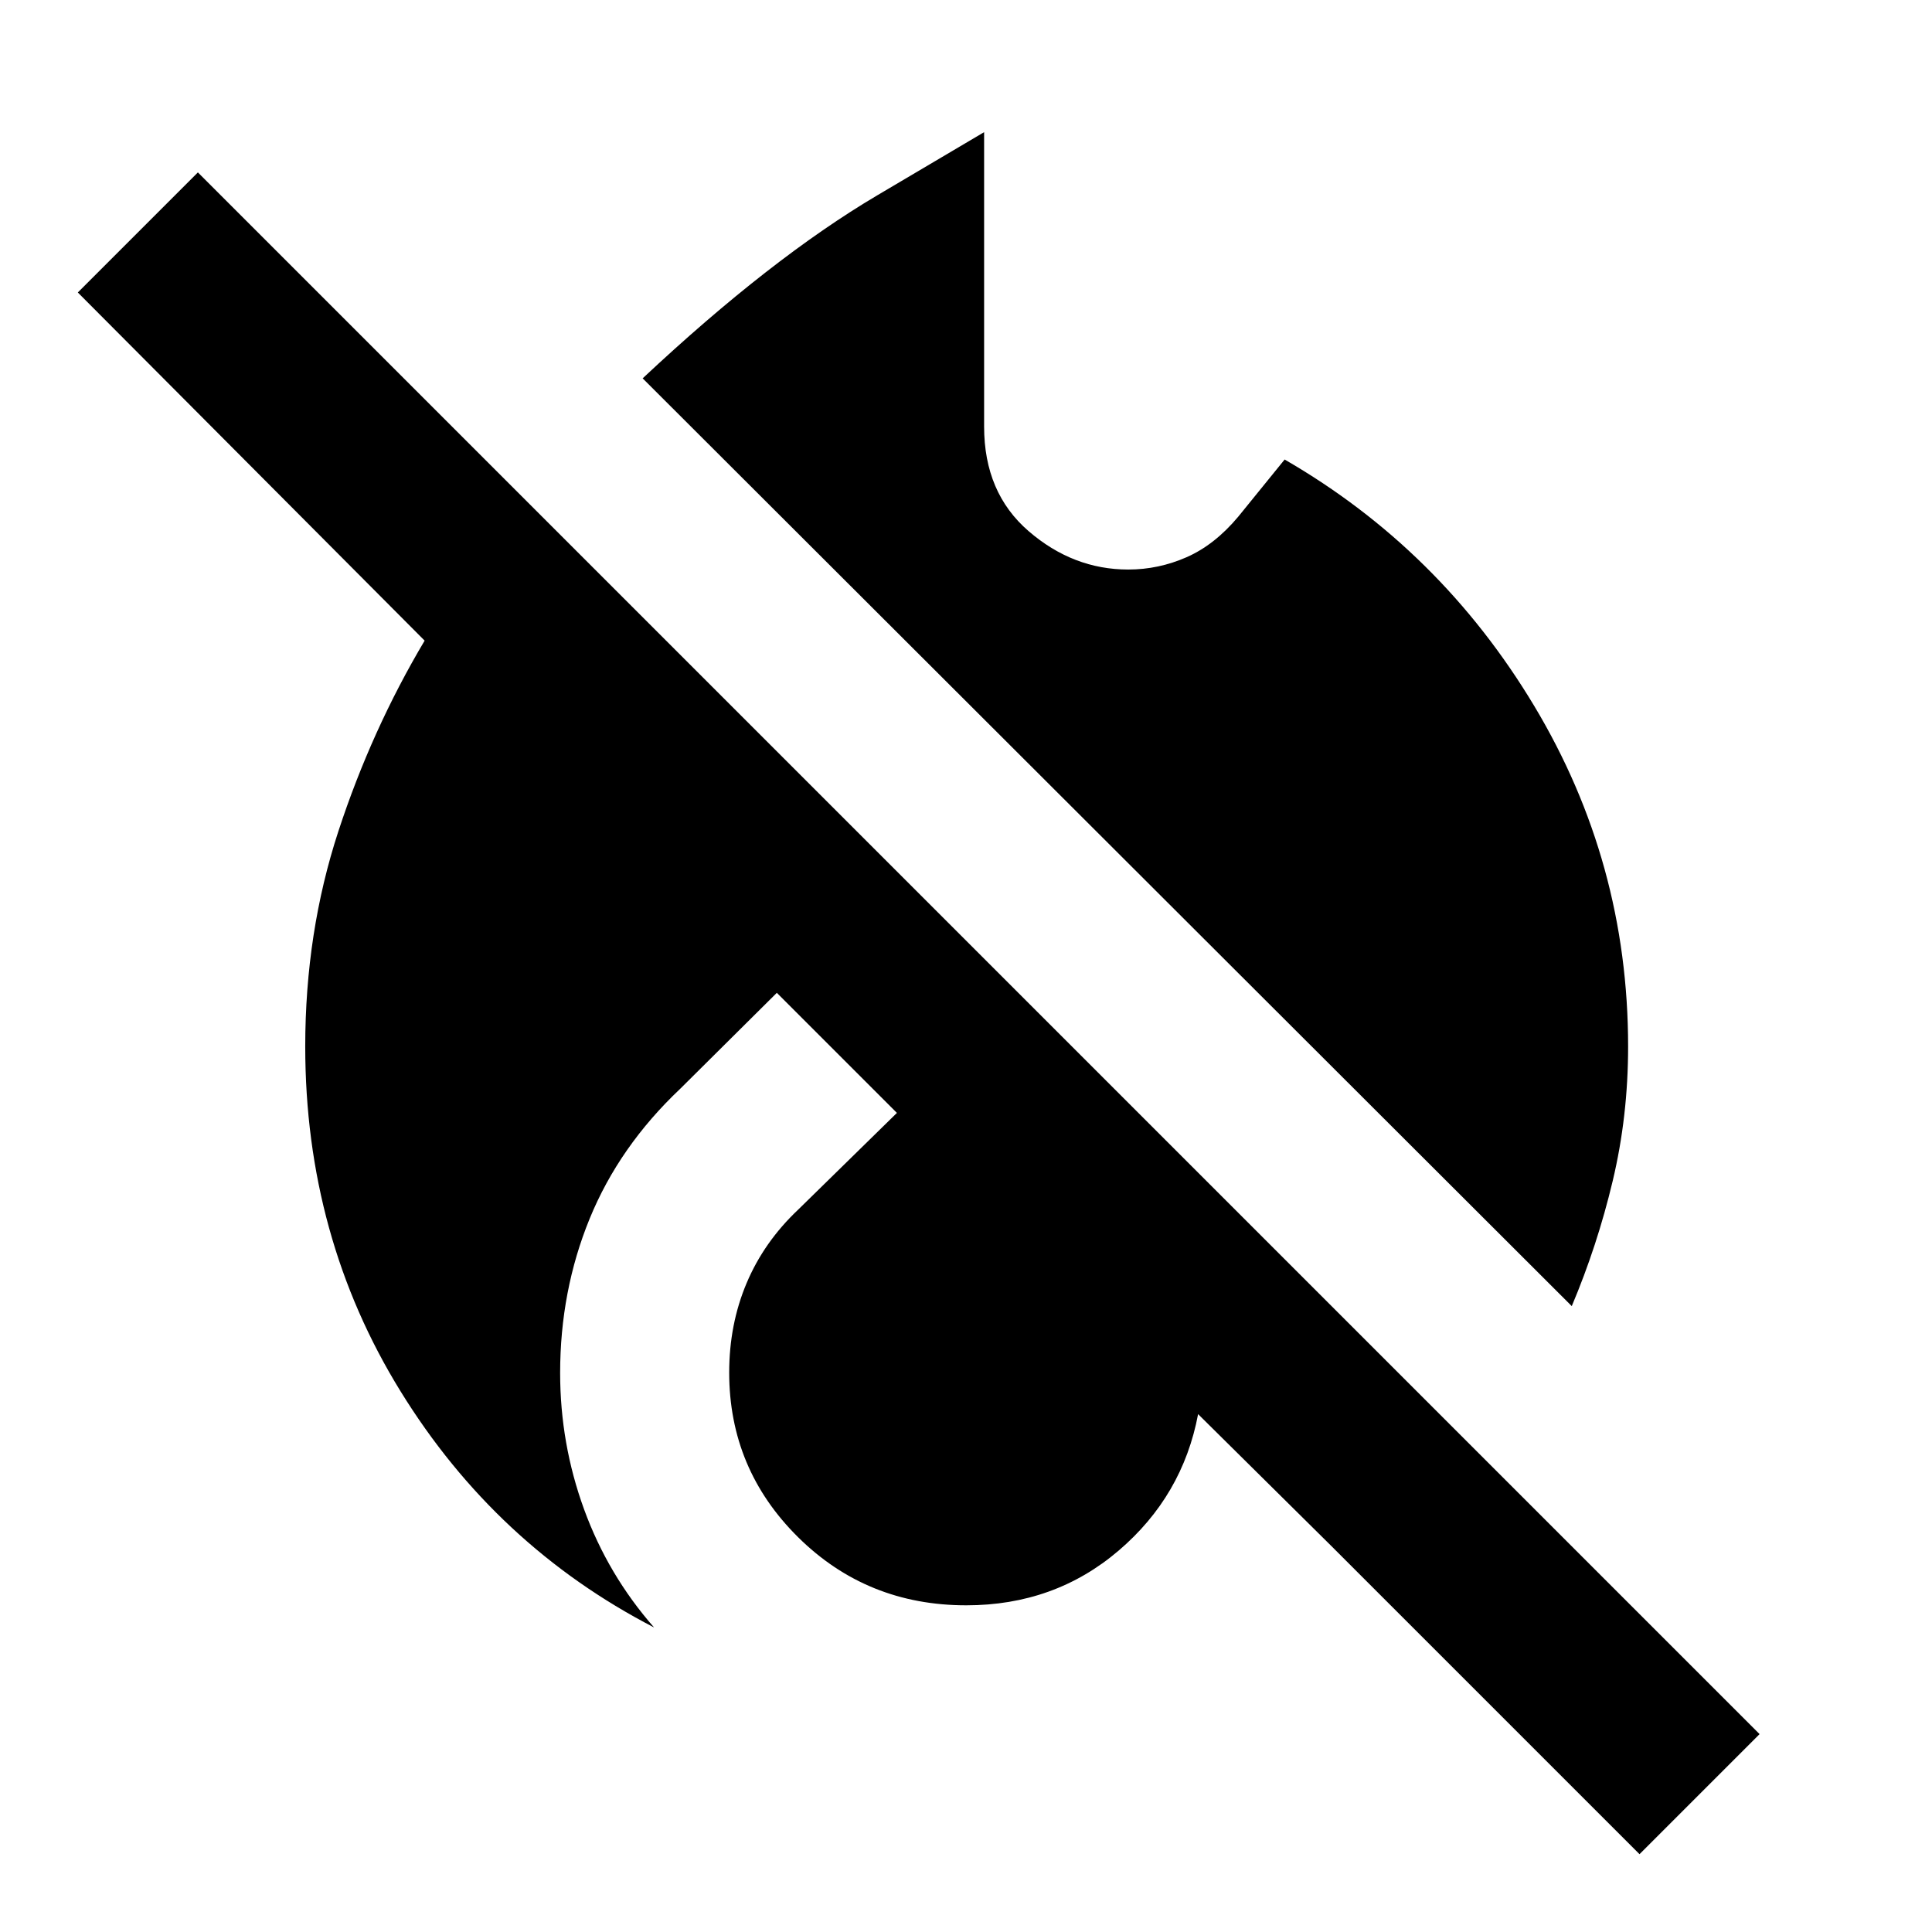 <svg xmlns="http://www.w3.org/2000/svg" height="40" viewBox="0 -960 960 960" width="40"><path d="M814.67-38.67 661-192.33l-65.67-65q-7.66 40.66-39.5 67.83t-75.69 27.17q-49.39 0-83.6-33.87-34.21-33.87-34.21-81.8 0-23.92 8.65-44.42T396.67-359l49-48L386-466.67 338-419q-30.33 28.67-45 64.54-14.67 35.88-14.67 76.69 0 35.1 11.89 67.73T325-151.33Q246.33-192 199-268.72T151.67-440q0-56.71 16.5-107.05 16.5-50.33 42.83-94.62l-172.33-173 59.66-59.66 776 776-59.66 59.66ZM781-311 319.33-772Q383-831.67 436-863l53-31.33V-748q0 32.84 22.11 51.92T560.63-677q15.04 0 29.01-6.14 13.97-6.15 25.69-20.19l23-28.34q77.34 44.67 124 122.42Q809-531.5 809-440q0 34.7-7.67 66.85Q793.67-341 781-311Z"/></svg>